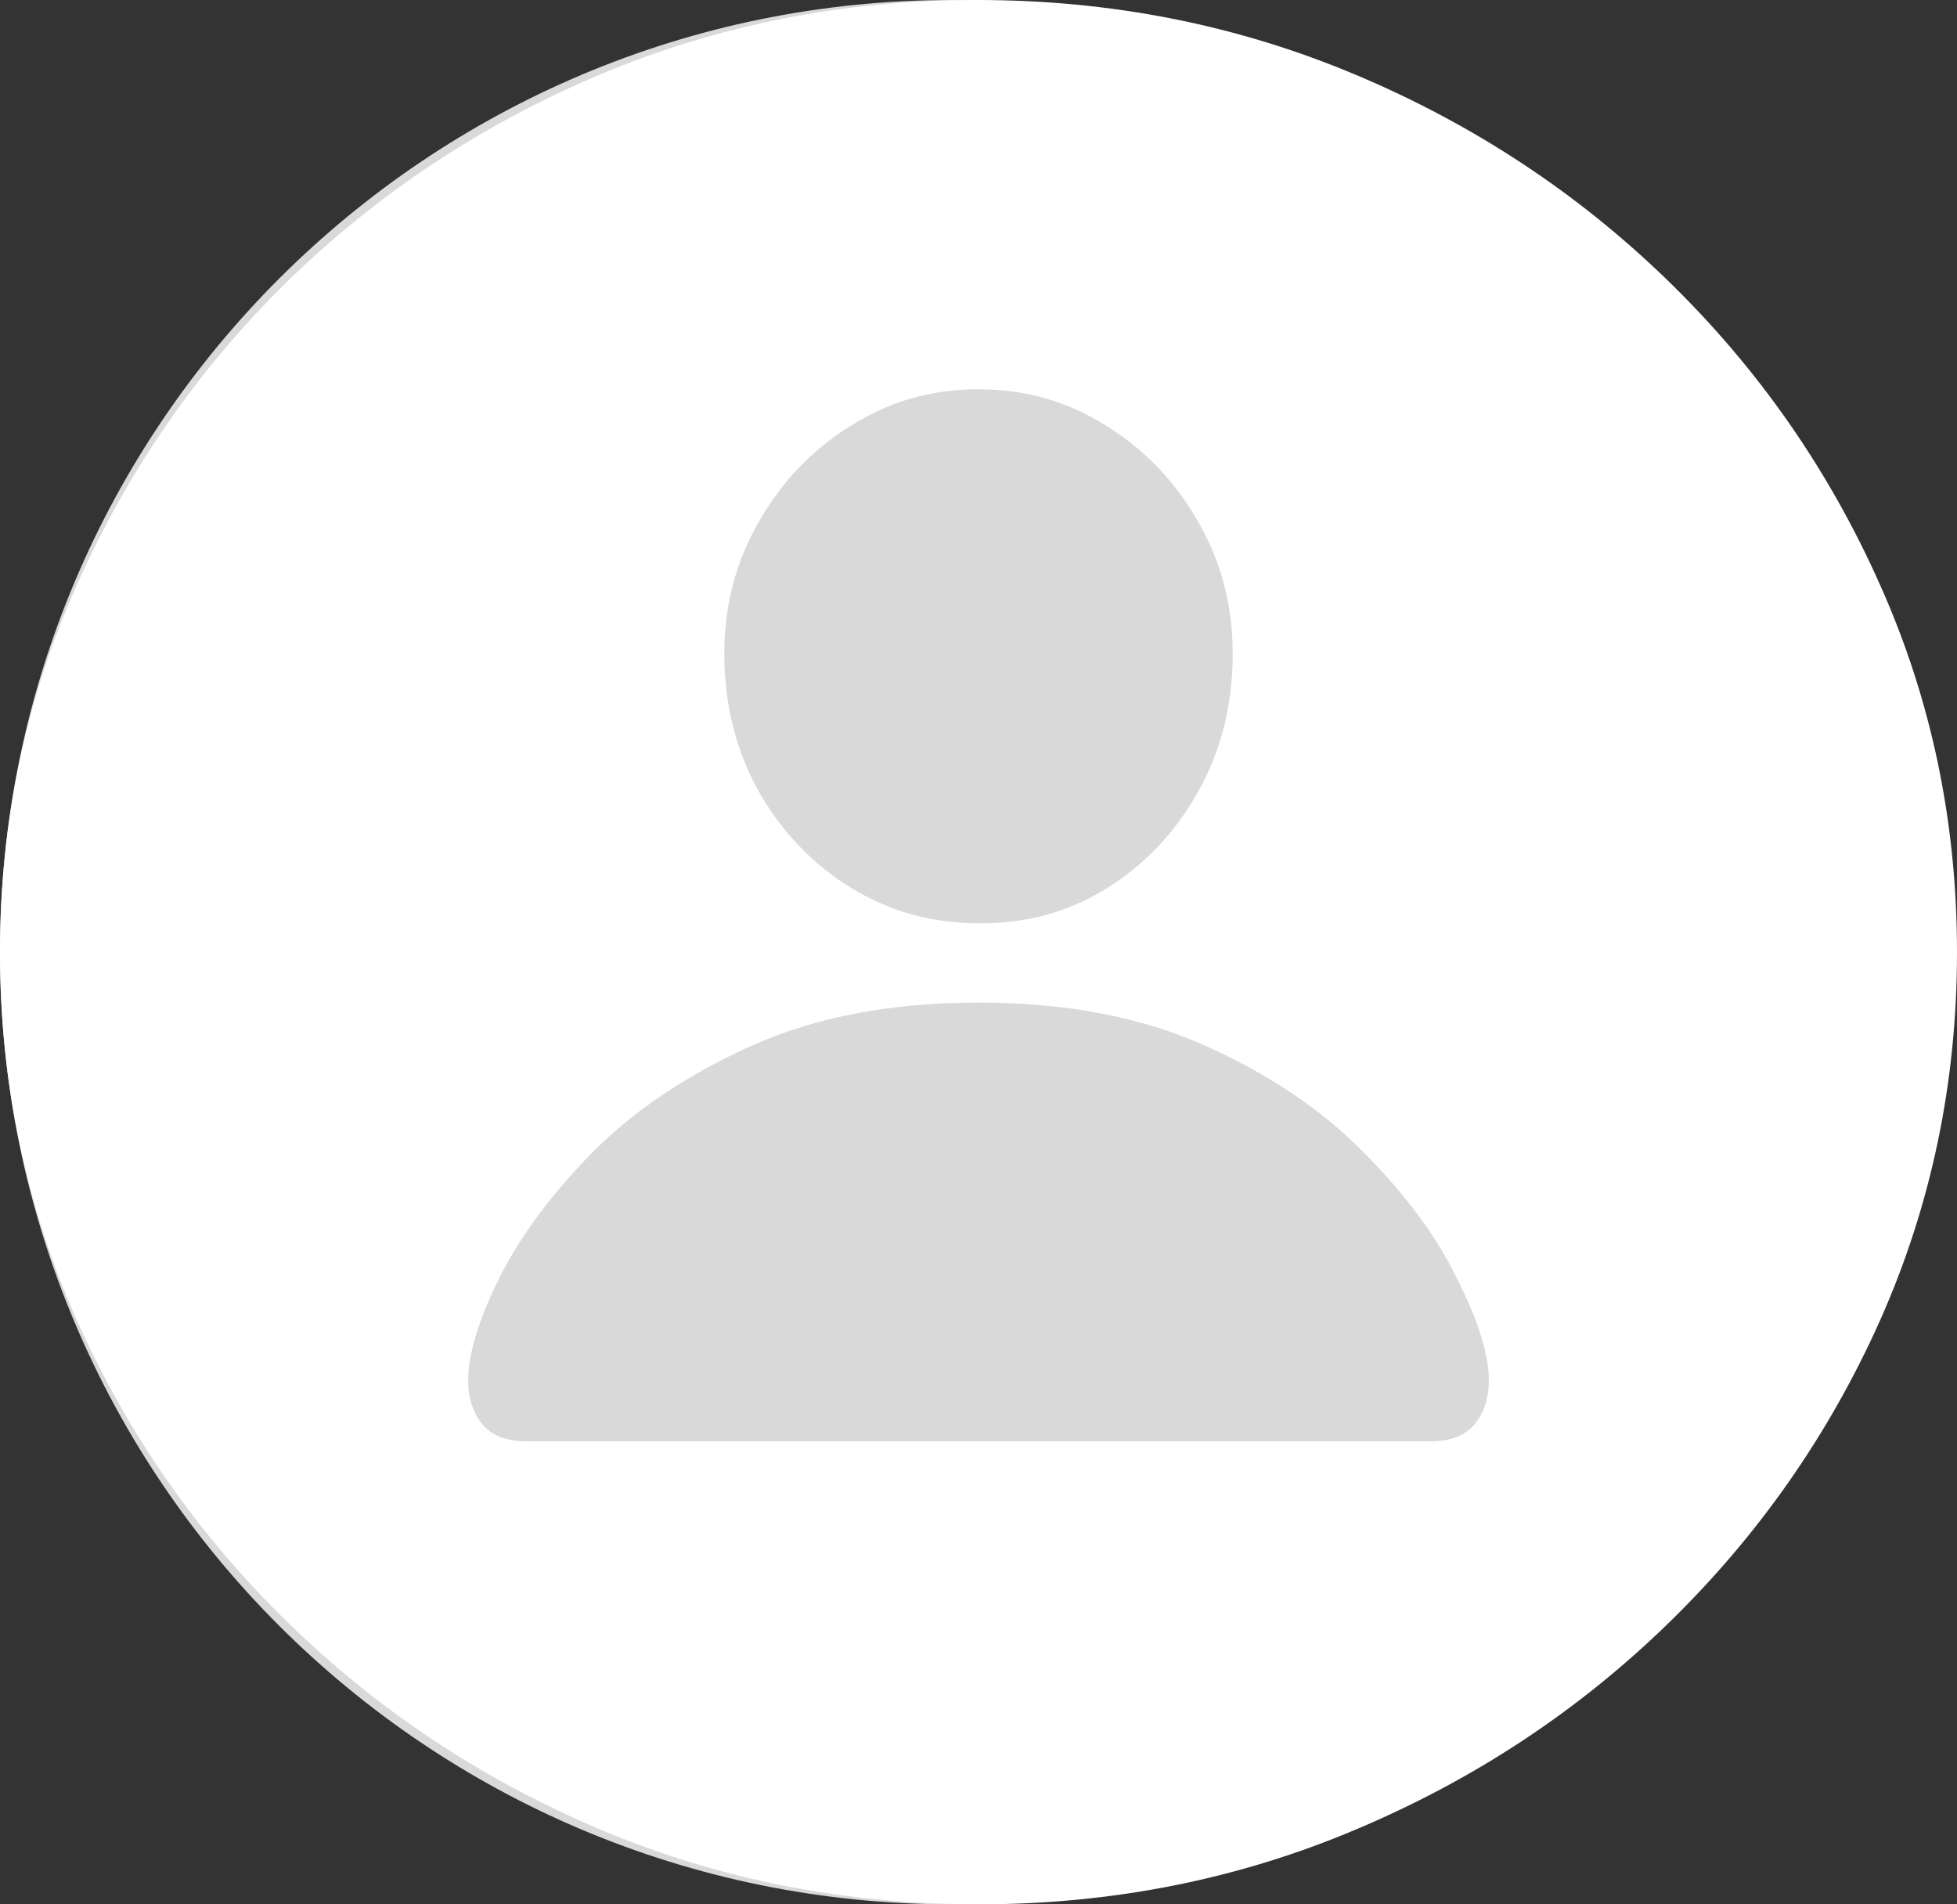<svg width="37" height="36" viewBox="0 0 37 36" fill="none" xmlns="http://www.w3.org/2000/svg">
<rect x="0" y="0" width="37" height="36" fill="#333333" stroke="none"/>
<path d="M36 18C36 27.941 27.941 36 18 36C8.059 36 0 27.941 0 18C0 8.059 8.059 0 18 0C27.941 0 36 8.059 36 18Z" fill="#D9D9D9"/>
<path d="M18.5 36C15.973 36 13.591 35.529 11.354 34.588C9.129 33.647 7.164 32.347 5.459 30.688C3.754 29.029 2.418 27.118 1.451 24.953C0.484 22.776 0 20.459 0 18C0 15.541 0.484 13.229 1.451 11.065C2.418 8.888 3.748 6.971 5.441 5.312C7.146 3.653 9.111 2.353 11.336 1.412C13.573 0.471 15.955 0 18.482 0C21.009 0 23.391 0.471 25.628 1.412C27.865 2.353 29.836 3.653 31.541 5.312C33.246 6.971 34.582 8.888 35.549 11.065C36.516 13.229 37 15.541 37 18C37 20.459 36.516 22.776 35.549 24.953C34.582 27.118 33.246 29.029 31.541 30.688C29.836 32.347 27.865 33.647 25.628 34.588C23.403 35.529 21.027 36 18.5 36ZM9.957 27.247H27.043C27.418 27.247 27.696 27.141 27.877 26.929C28.058 26.706 28.149 26.429 28.149 26.1C28.149 25.606 27.95 24.965 27.55 24.177C27.164 23.377 26.571 22.576 25.773 21.776C24.987 20.977 23.989 20.306 22.78 19.765C21.571 19.224 20.144 18.953 18.5 18.953C16.856 18.953 15.429 19.224 14.22 19.765C13.011 20.306 12.007 20.977 11.209 21.776C10.423 22.576 9.83 23.377 9.431 24.177C9.044 24.965 8.851 25.606 8.851 26.1C8.851 26.429 8.942 26.706 9.123 26.929C9.304 27.141 9.583 27.247 9.957 27.247ZM18.5 17.453C19.383 17.465 20.187 17.247 20.912 16.8C21.638 16.353 22.218 15.741 22.653 14.965C23.089 14.188 23.306 13.318 23.306 12.353C23.306 11.447 23.089 10.618 22.653 9.865C22.218 9.1 21.638 8.494 20.912 8.047C20.187 7.588 19.383 7.359 18.5 7.359C17.617 7.359 16.813 7.588 16.088 8.047C15.362 8.494 14.782 9.1 14.347 9.865C13.911 10.618 13.694 11.447 13.694 12.353C13.694 13.318 13.911 14.188 14.347 14.965C14.782 15.729 15.362 16.335 16.088 16.782C16.813 17.229 17.617 17.453 18.5 17.453Z" fill="white"/>
</svg>
